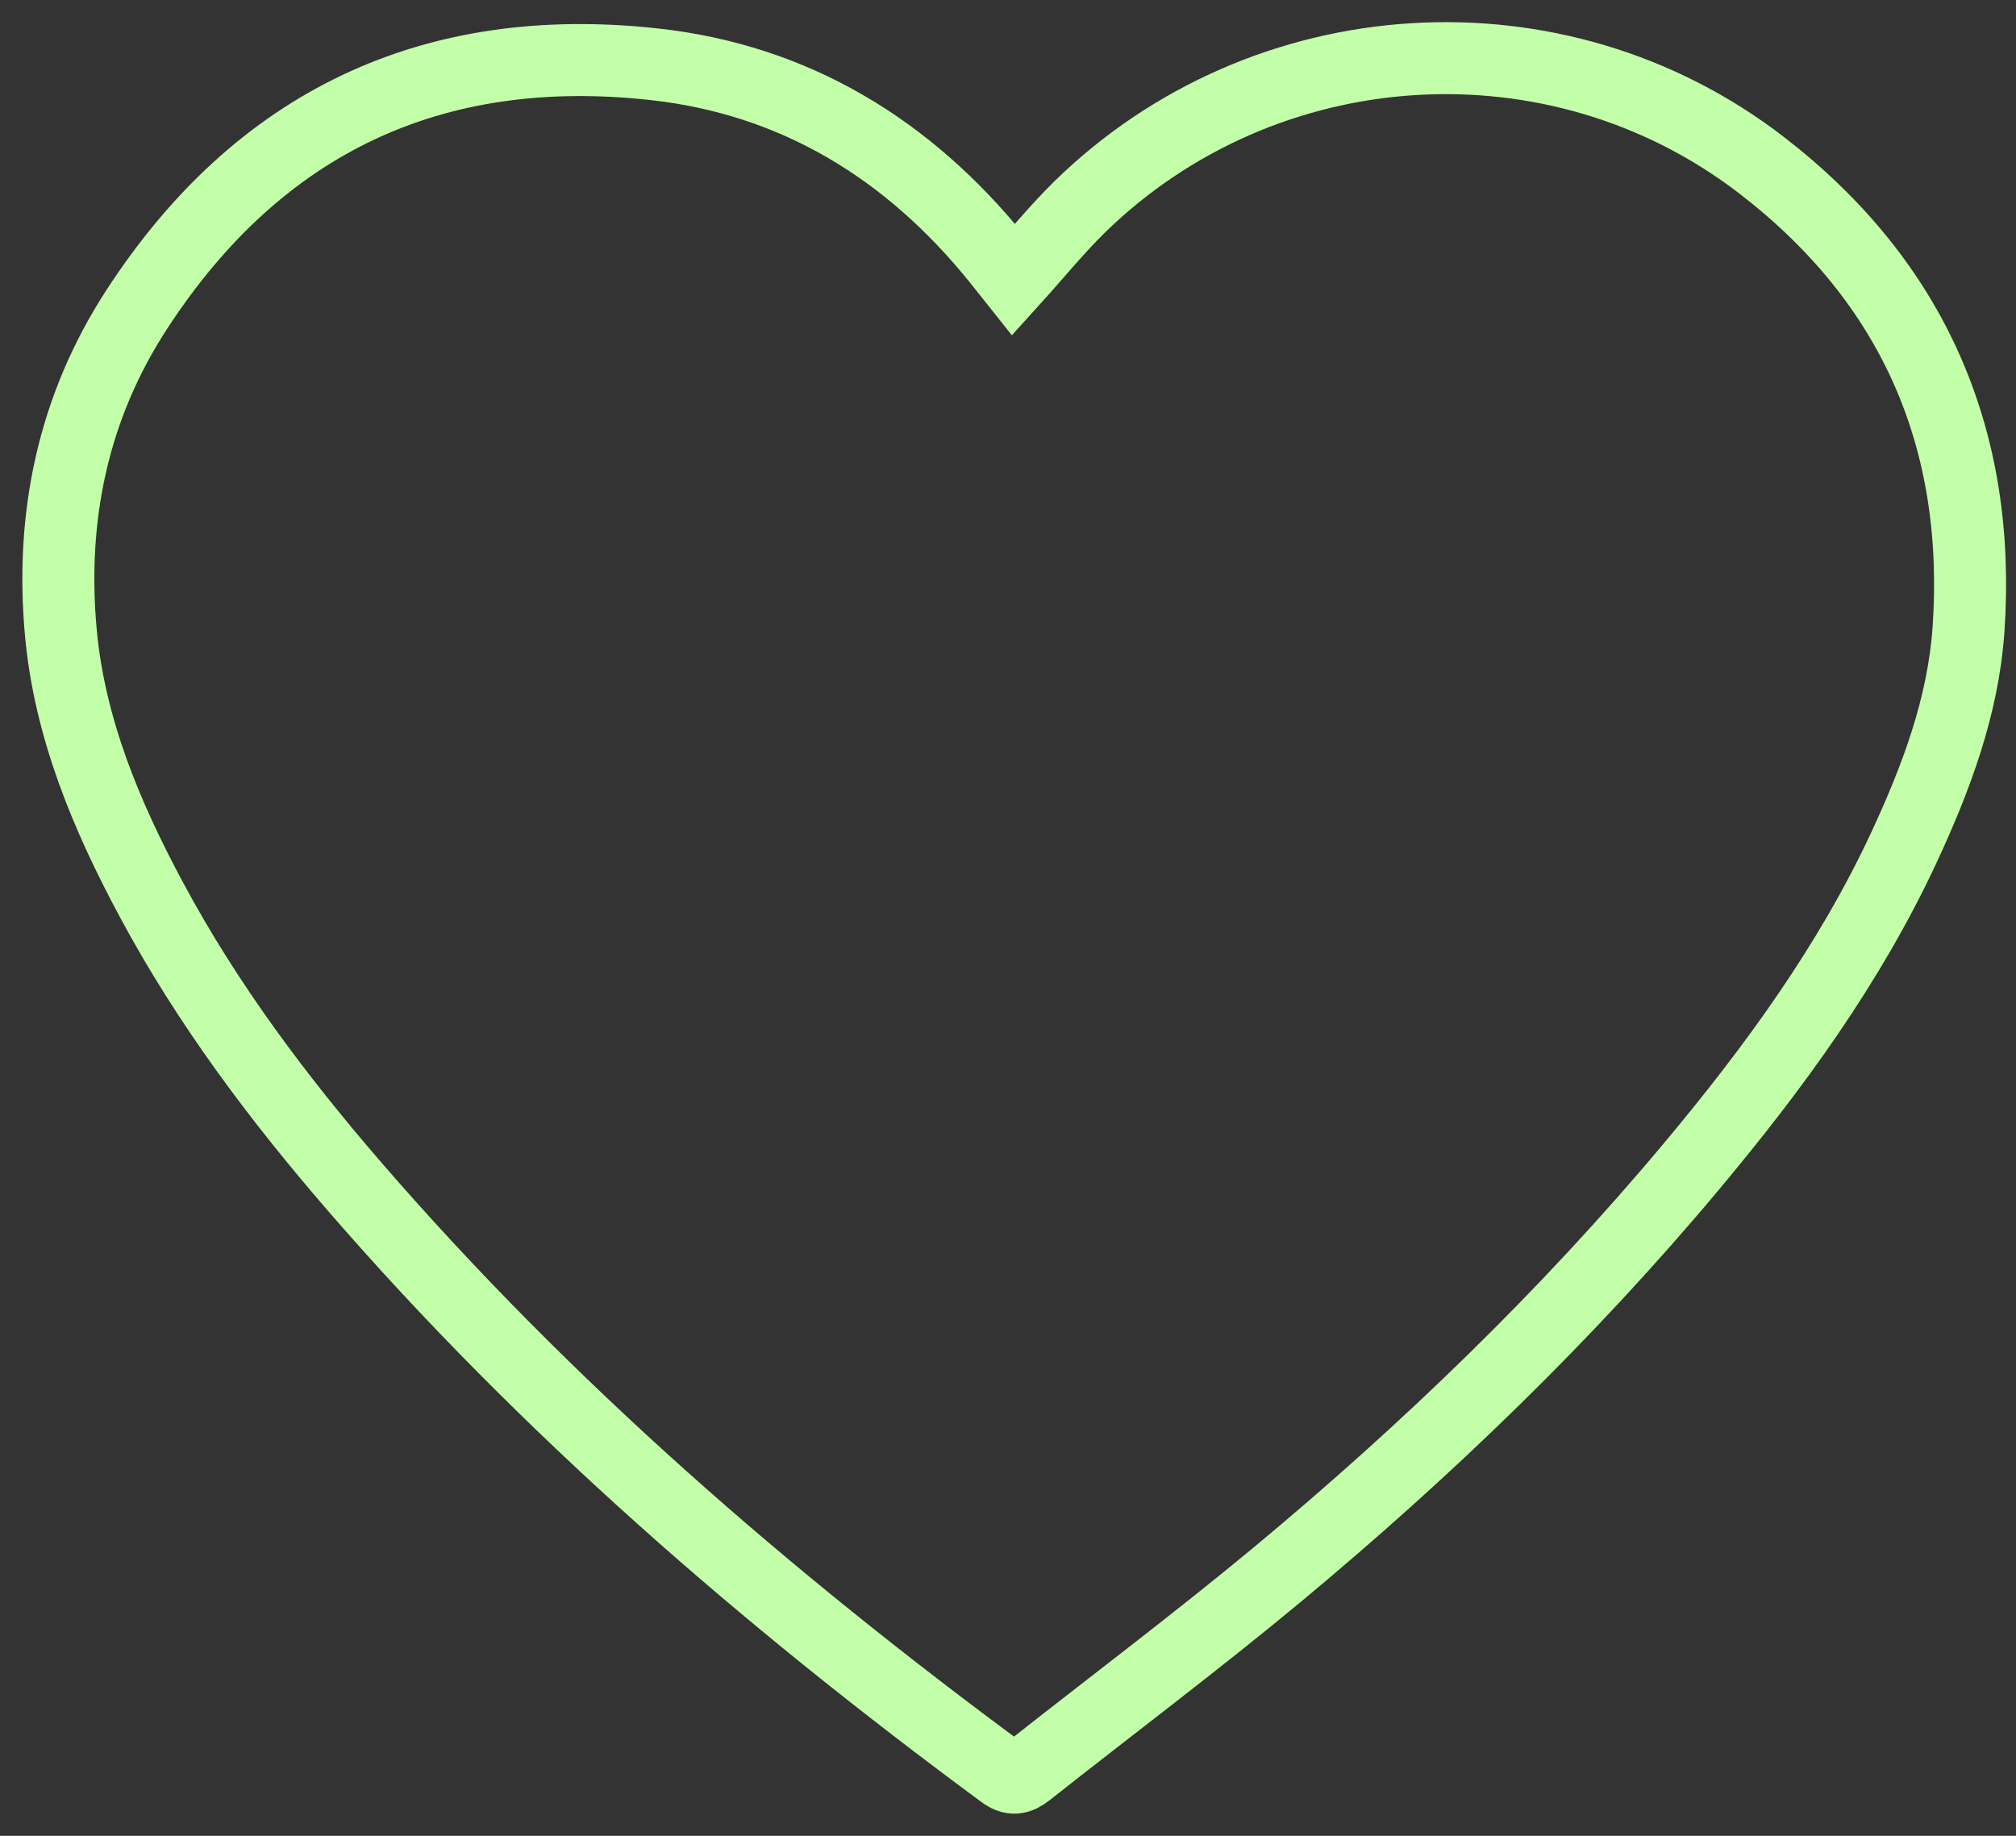 <svg width="56" height="51" viewBox="0 0 56 51" fill="none" xmlns="http://www.w3.org/2000/svg">
<rect x="0" y="0" width="56" height="51" fill="#333333" stroke="none"/>
<path d="M28.155 7.772C28.787 7.074 29.352 6.376 29.983 5.756C35.117 0.731 43.245 0.202 48.939 4.595C53.147 7.838 55.047 12.195 54.68 17.497C54.53 19.627 53.784 21.613 52.889 23.539C51.373 26.794 49.275 29.665 46.985 32.403C43.516 36.549 39.638 40.286 35.49 43.735C33.224 45.618 30.855 47.393 28.54 49.223C28.294 49.415 28.113 49.452 27.843 49.247C21.302 44.421 15.182 39.125 9.849 32.963C7.715 30.495 5.761 27.89 4.21 25.001C2.959 22.672 1.937 20.241 1.691 17.581C1.396 14.368 2.022 11.329 3.795 8.603C7.18 3.391 12.013 1.11 18.164 1.784C22.077 2.212 25.234 4.143 27.704 7.2C27.849 7.381 27.987 7.562 28.155 7.772Z" stroke="#C2FFA8" stroke-width="2" stroke-miterlimit="10"/>
</svg>
